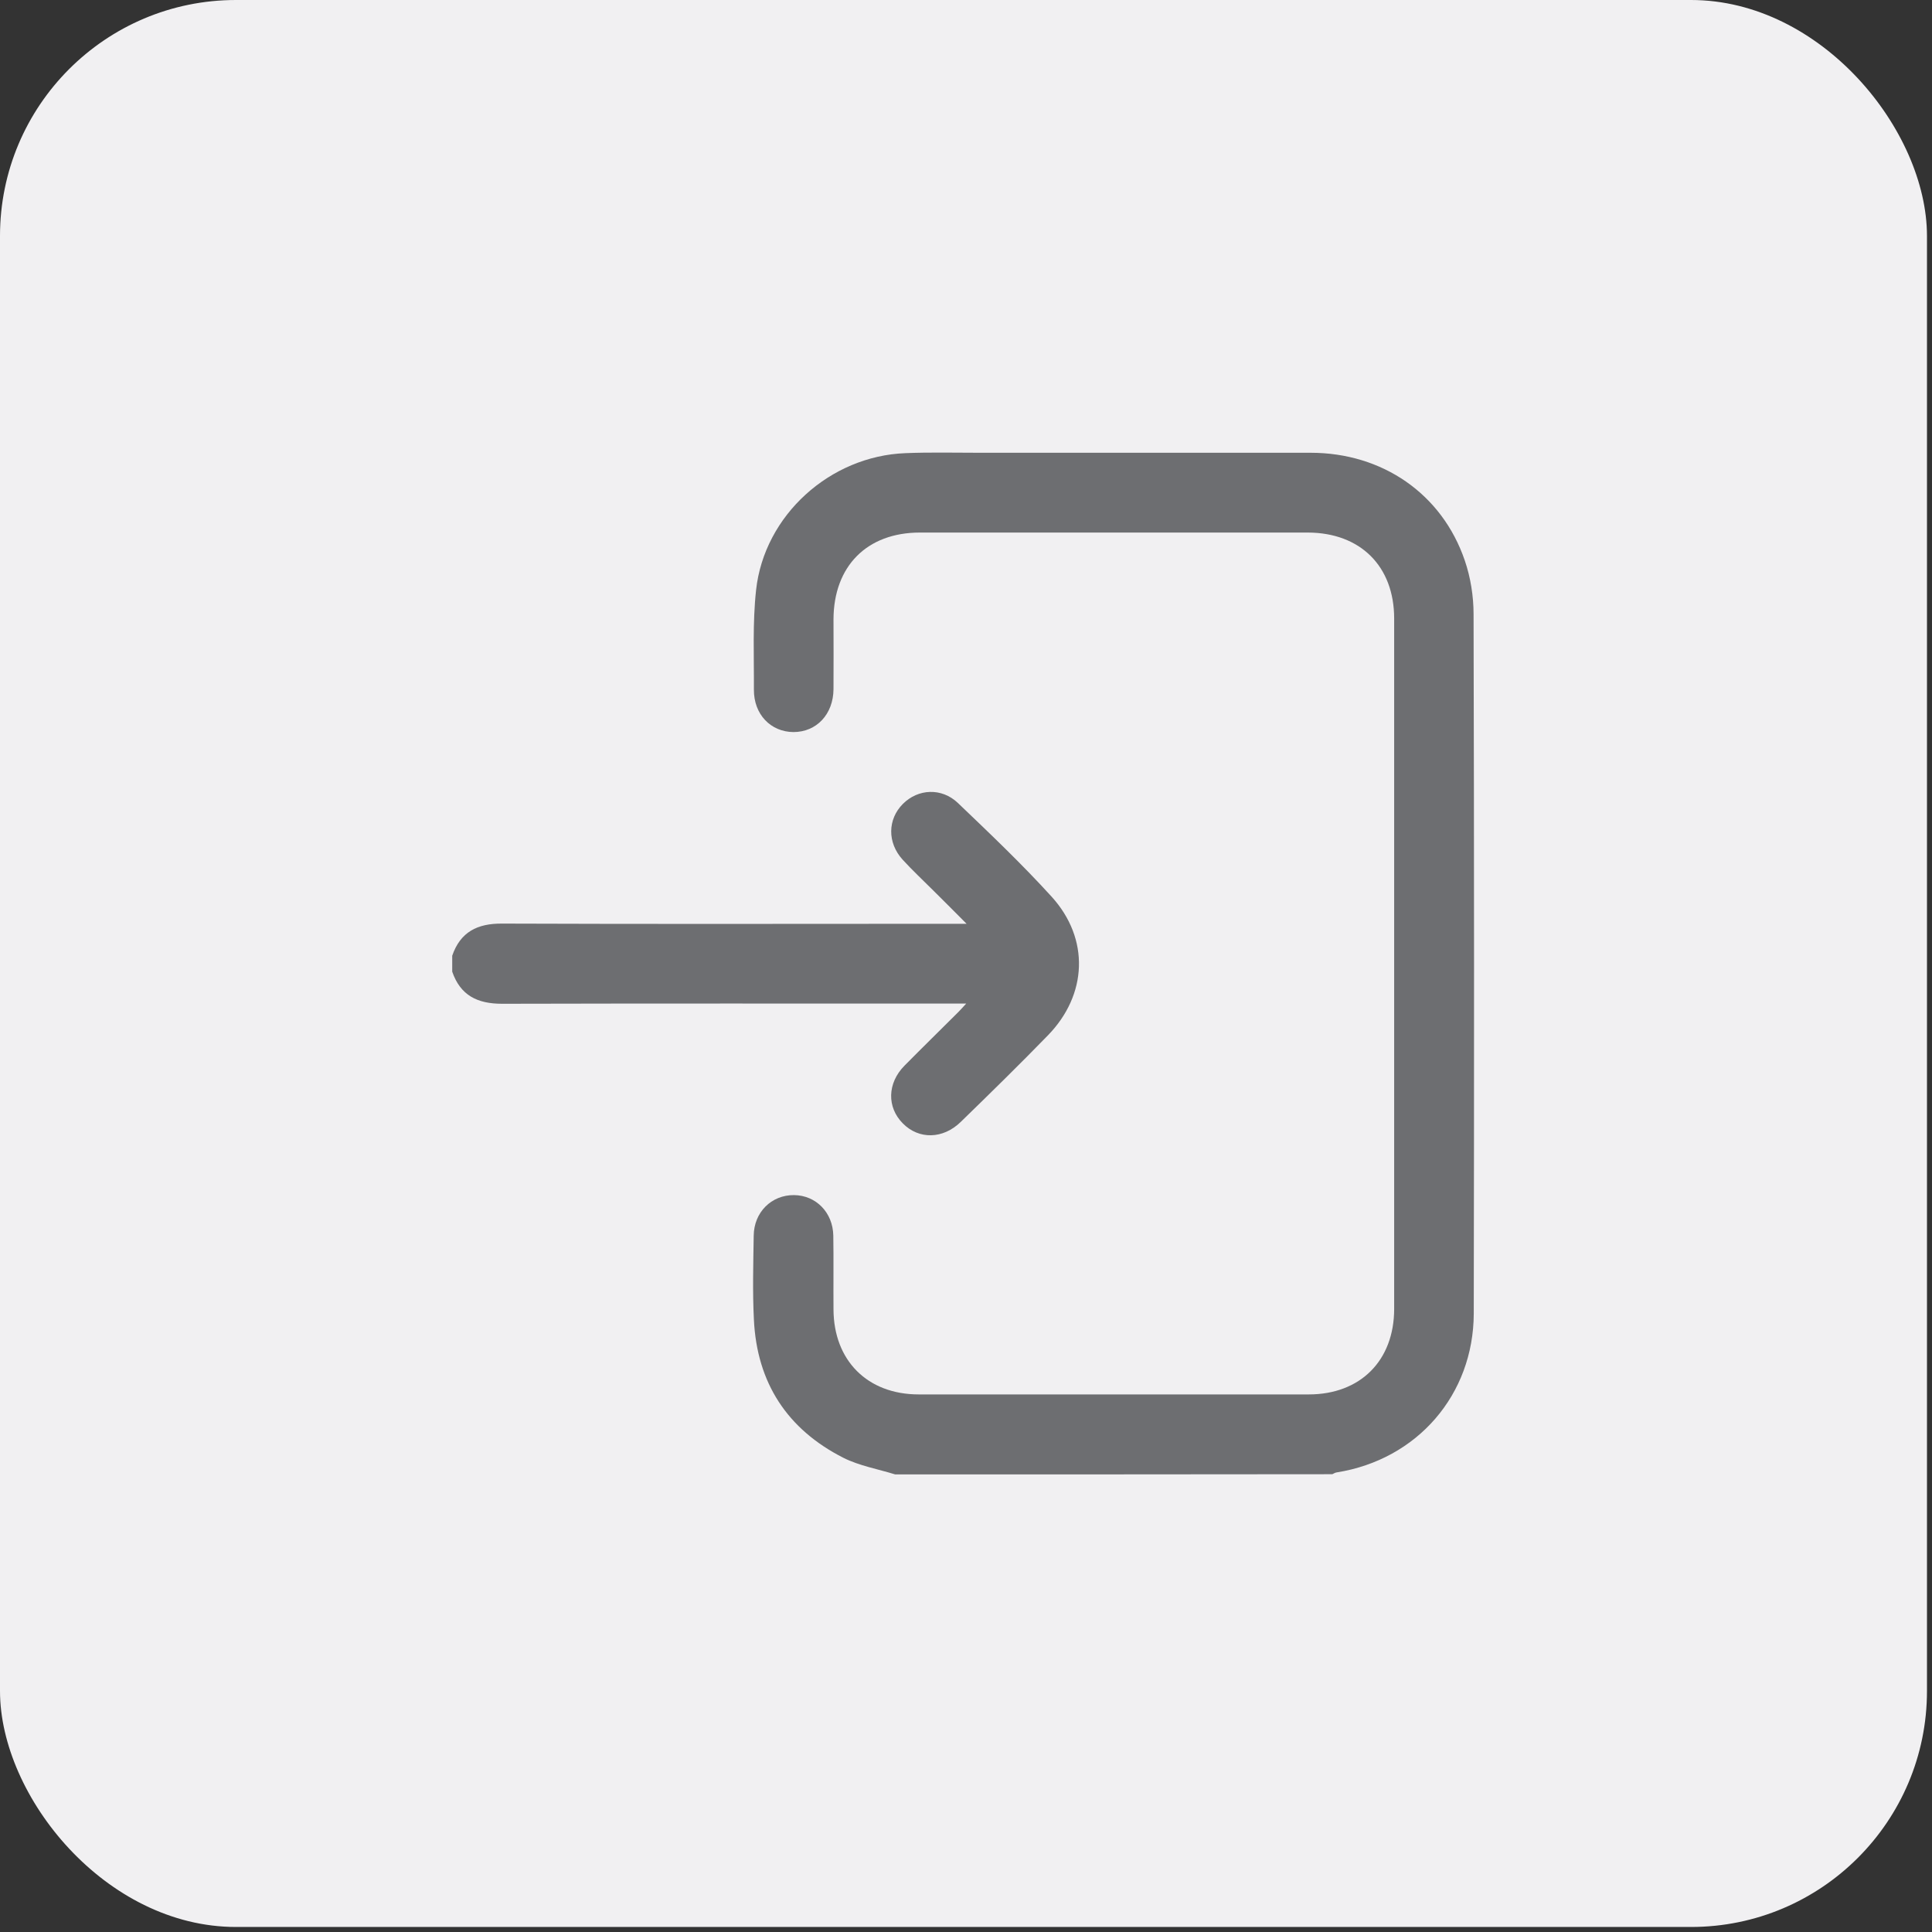 <svg width="60" height="60" viewBox="0 0 60 60" fill="none" xmlns="http://www.w3.org/2000/svg">
<rect x="0" y="0" width="60" height="60" fill="#333333" stroke="none"/>
<rect width="59.844" height="59.844" rx="7.328" fill="#F1F0F2"/>
<path d="M27.8 45.789C27.261 45.622 26.691 45.523 26.195 45.275C24.448 44.389 23.506 42.945 23.413 40.981C23.369 40.114 23.394 39.246 23.407 38.379C23.413 37.648 23.958 37.109 24.658 37.115C25.34 37.121 25.866 37.654 25.879 38.373C25.891 39.135 25.879 39.903 25.885 40.665C25.891 42.251 26.939 43.305 28.531 43.305C32.571 43.305 36.605 43.305 40.645 43.305C42.25 43.305 43.297 42.251 43.297 40.647C43.297 33.503 43.297 26.353 43.297 19.209C43.297 17.586 42.25 16.545 40.62 16.539C36.605 16.539 32.583 16.539 28.568 16.539C26.926 16.539 25.891 17.58 25.885 19.234C25.885 19.959 25.891 20.678 25.885 21.403C25.879 22.183 25.358 22.735 24.64 22.735C23.933 22.729 23.407 22.183 23.413 21.415C23.419 20.387 23.369 19.346 23.481 18.323C23.735 16 25.78 14.16 28.122 14.073C28.884 14.042 29.652 14.061 30.415 14.061C33.841 14.061 37.274 14.061 40.701 14.061C42.931 14.061 44.784 15.337 45.49 17.406C45.67 17.933 45.763 18.515 45.763 19.073C45.782 26.31 45.782 33.553 45.769 40.789C45.763 43.317 44.01 45.331 41.512 45.727C41.463 45.733 41.419 45.764 41.376 45.783C36.846 45.789 32.323 45.789 27.8 45.789Z" fill="#6D6E71"/>
<path d="M14.044 29.68C14.298 28.943 14.824 28.677 15.593 28.683C20.259 28.701 24.925 28.689 29.59 28.689C29.708 28.689 29.832 28.689 30.018 28.689C29.64 28.311 29.318 27.983 28.989 27.66C28.667 27.338 28.333 27.028 28.029 26.694C27.552 26.167 27.564 25.442 28.041 24.965C28.512 24.494 29.243 24.457 29.745 24.934C30.737 25.882 31.734 26.83 32.658 27.846C33.847 29.154 33.773 30.895 32.54 32.158C31.654 33.069 30.749 33.955 29.838 34.841C29.287 35.38 28.537 35.393 28.041 34.891C27.539 34.389 27.552 33.639 28.091 33.094C28.642 32.536 29.206 31.985 29.758 31.434C29.826 31.365 29.894 31.291 30.006 31.167C29.826 31.167 29.708 31.167 29.59 31.167C24.925 31.167 20.259 31.161 15.593 31.173C14.824 31.173 14.298 30.913 14.044 30.176C14.044 30.009 14.044 29.841 14.044 29.68Z" fill="#6D6E71"/>
</svg>
